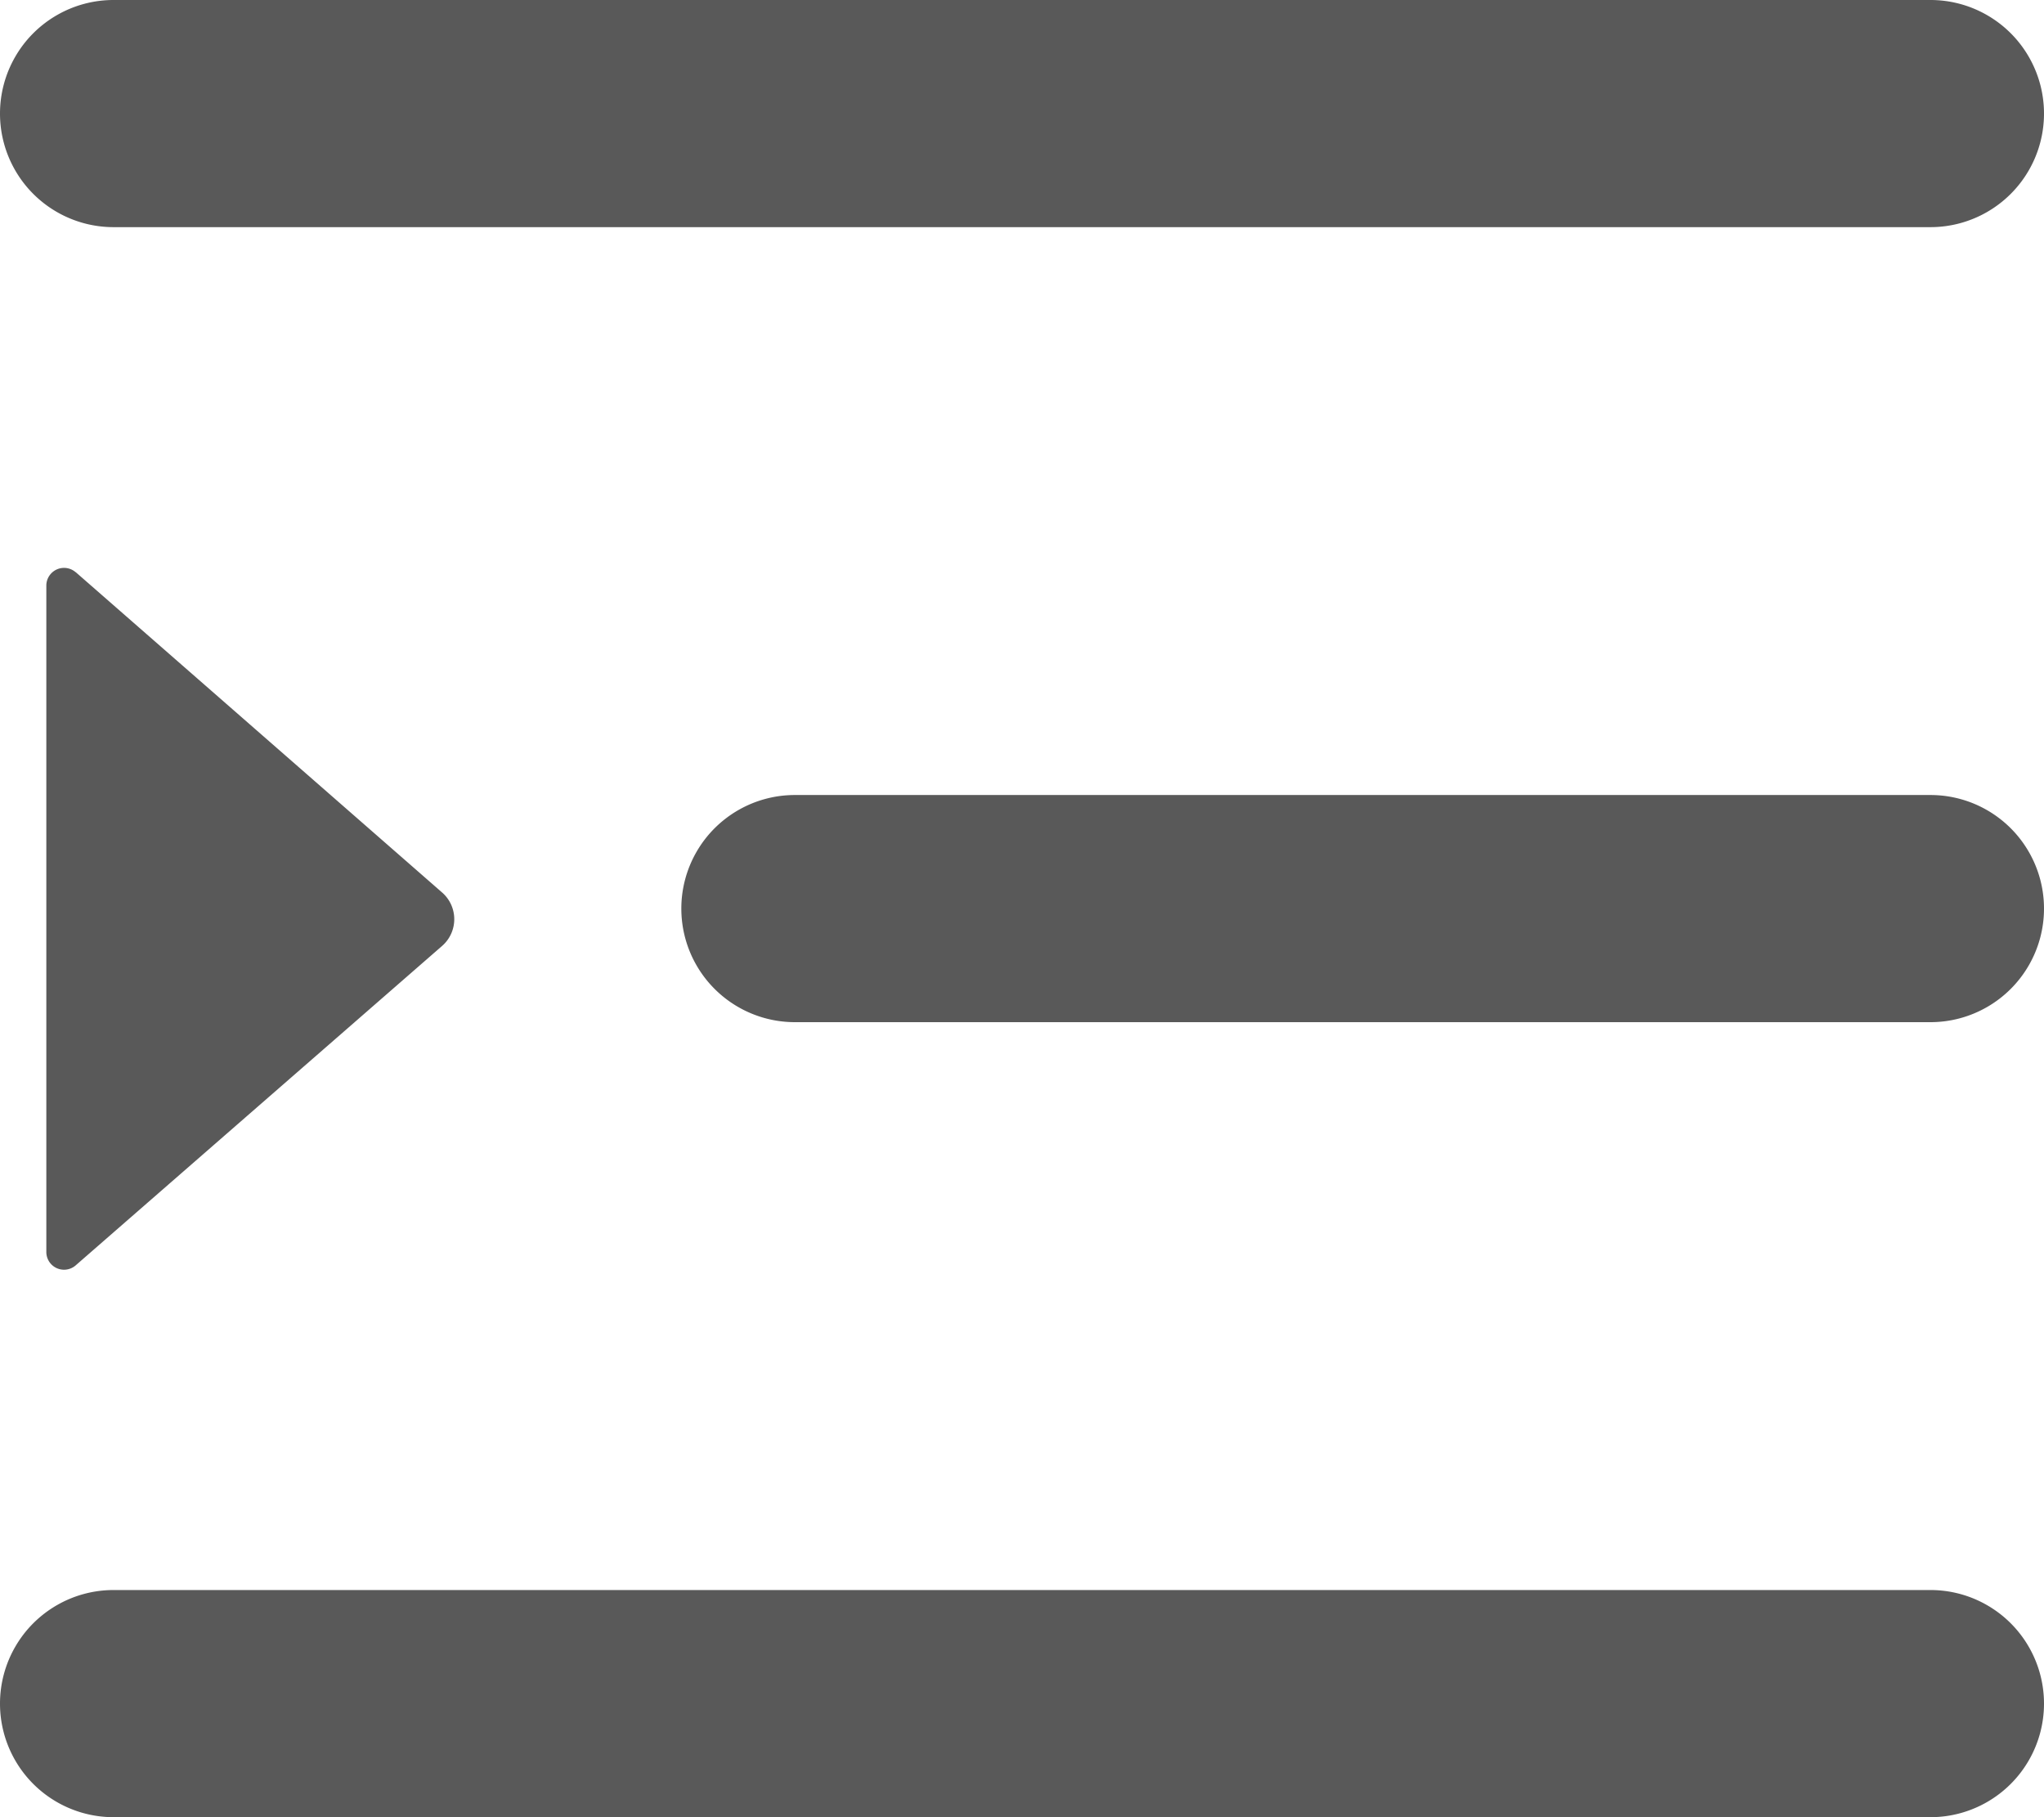 <?xml version="1.0" standalone="no"?><!DOCTYPE svg PUBLIC "-//W3C//DTD SVG 1.1//EN" "http://www.w3.org/Graphics/SVG/1.1/DTD/svg11.dtd"><svg t="1584068536935" class="icon" viewBox="0 0 1152 1024" version="1.1" xmlns="http://www.w3.org/2000/svg" p-id="2556" xmlns:xlink="http://www.w3.org/1999/xlink" width="225" height="200"><defs><style type="text/css"></style></defs><path d="M1088 0H64a64 64 0 0 0 0 128h1024a64 64 0 0 0 0-128z m0 448H448a64 64 0 0 0 0 128h640a64 64 0 0 0 0-128zM42.688 322.496a9.984 9.984 0 0 0-16.576 7.488v375.424a9.984 9.984 0 0 0 16.64 7.552l206.4-179.904a19.968 19.968 0 0 0 0-30.144L42.688 322.432zM1088 896H64a64 64 0 0 0 0 128h1024a64 64 0 0 0 0-128z" fill="#595959" p-id="2557"></path></svg>